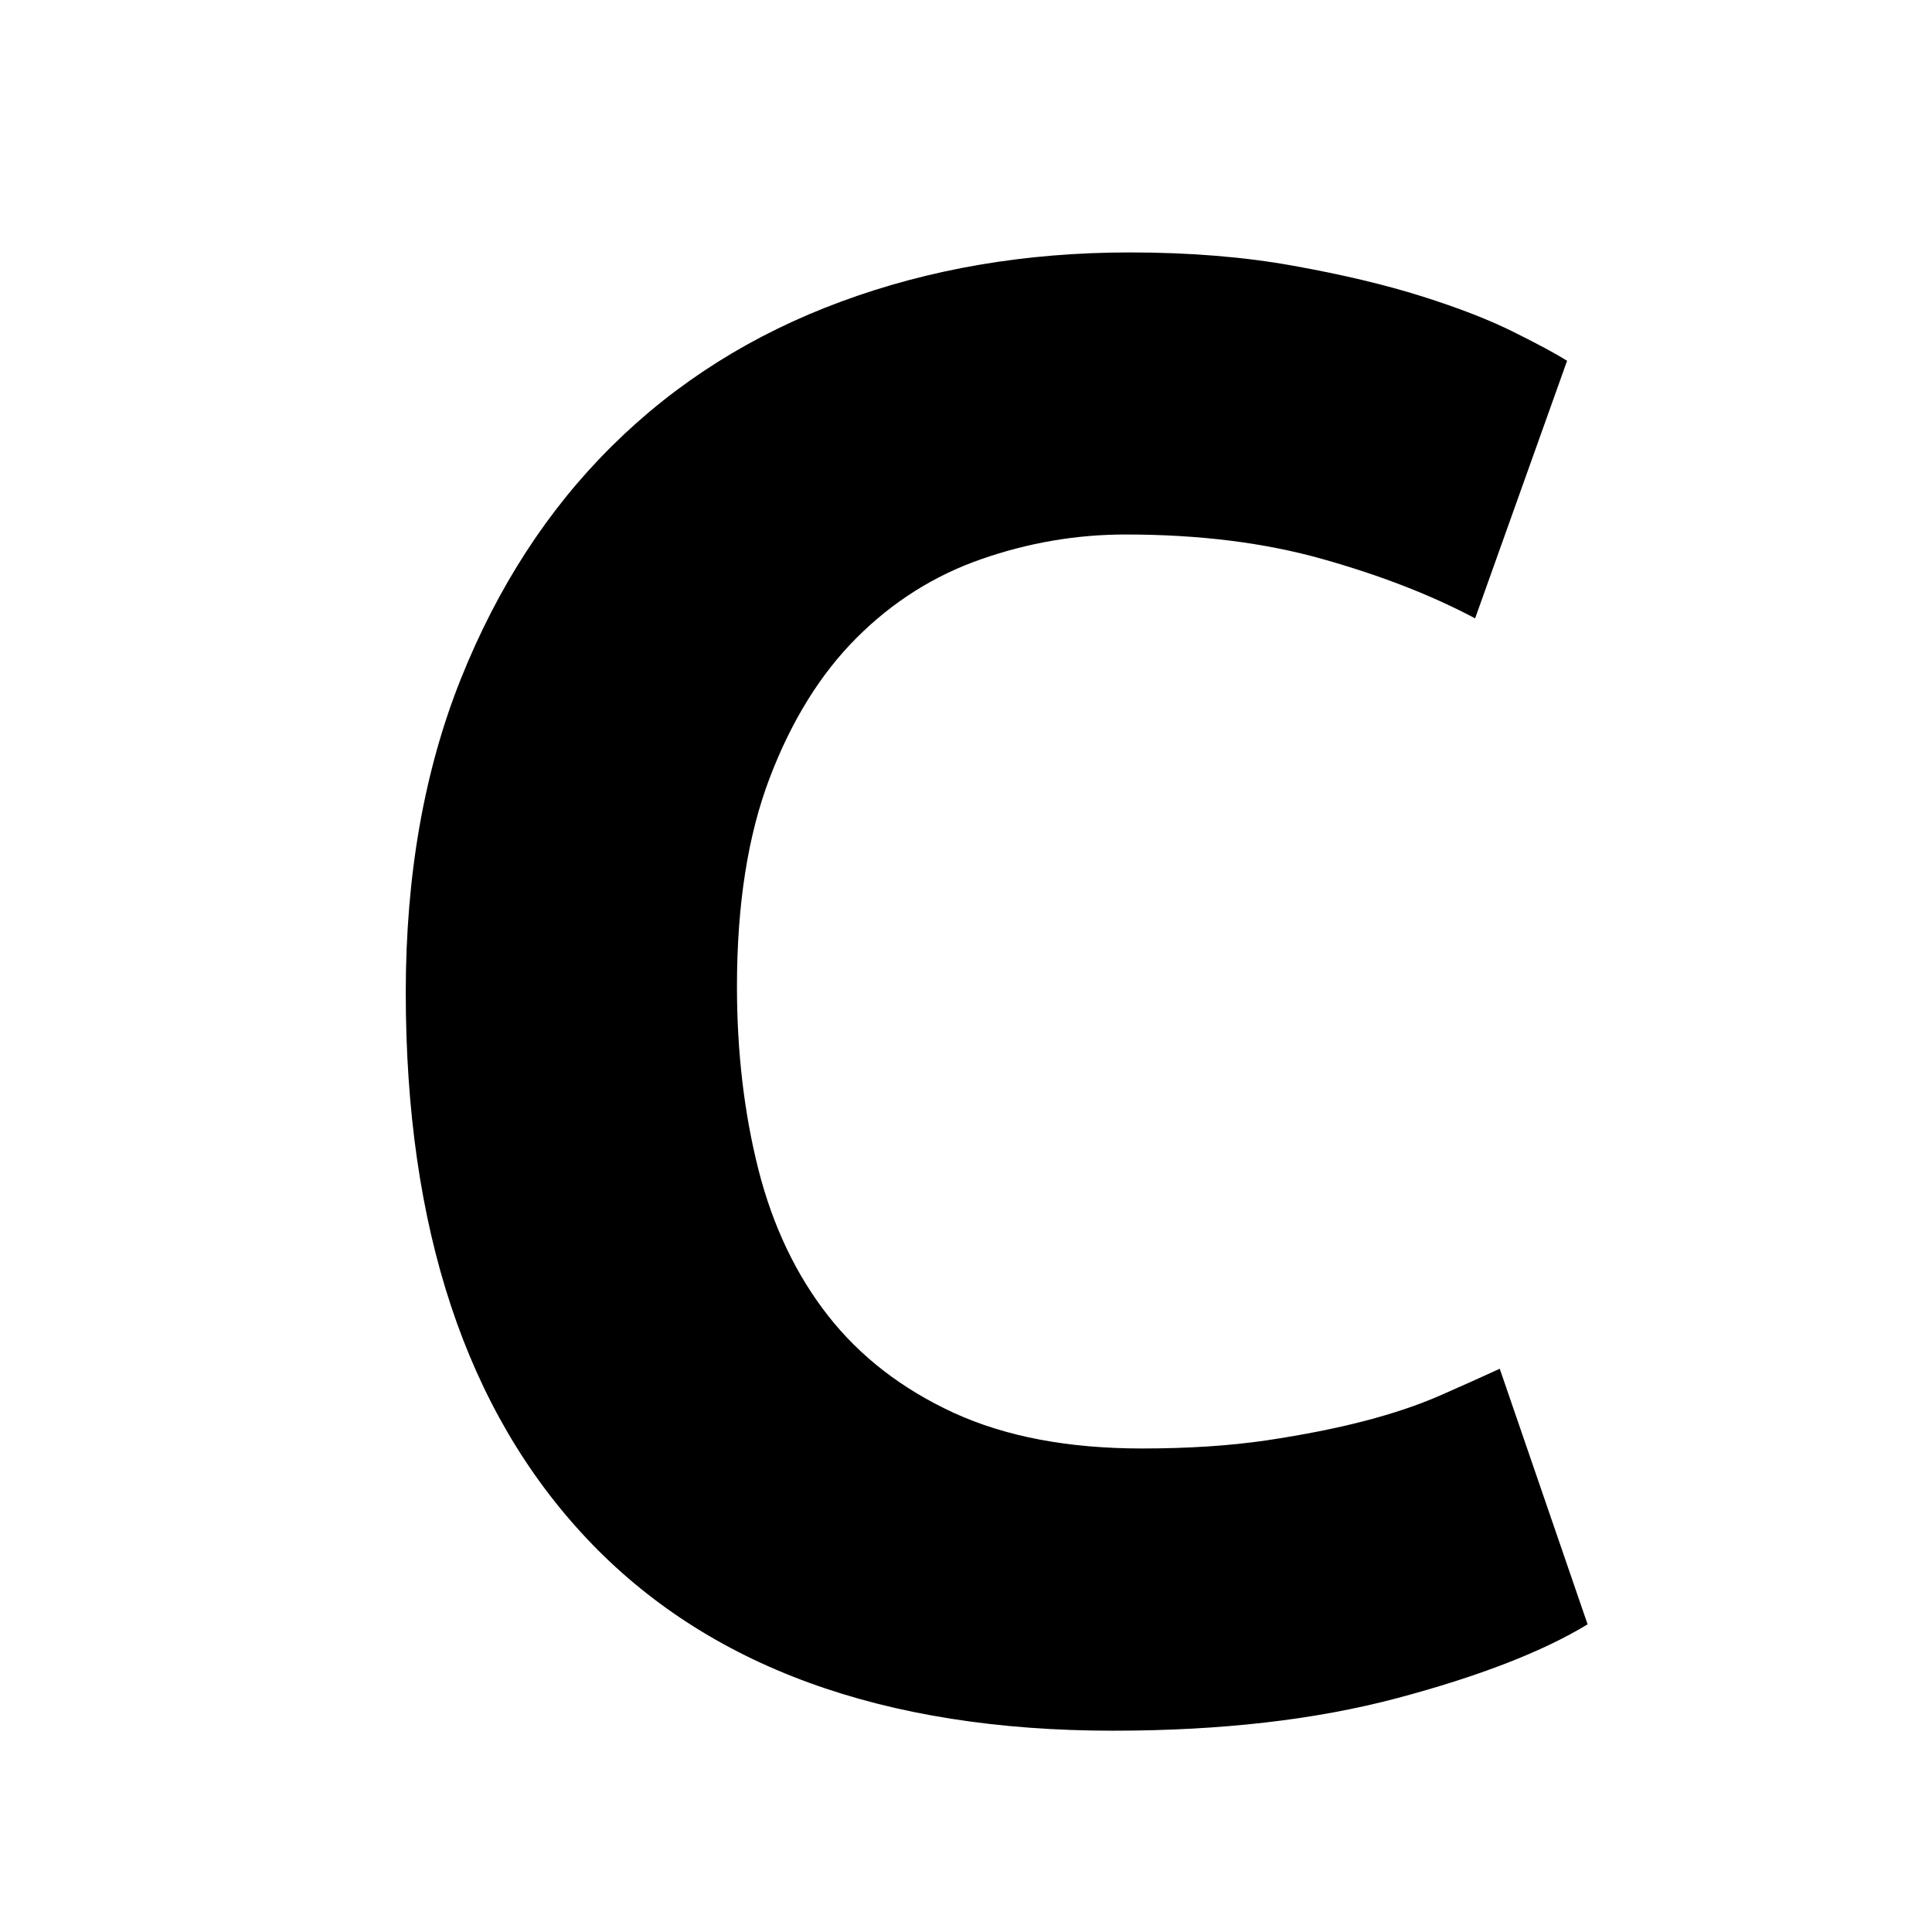 <svg version="1.1" viewBox="0.0 0.0 226.772 226.772" fill="none" stroke="none" stroke-linecap="square" stroke-miterlimit="10" xmlns:xlink="http://www.w3.org/1999/xlink" xmlns="http://www.w3.org/2000/svg"><rect x="0.0" y="0.0" width="226.772" height="226.772" fill="#808080" stroke="none"/><clipPath id="p.0"><path d="m0 0l226.772 0l0 226.772l-226.772 0l0 -226.772z" clip-rule="nonzero"/></clipPath><g clip-path="url(#p.0)"><path fill="#000000" fill-opacity="0.0" d="m0 0l226.772 0l0 226.772l-226.772 0z" fill-rule="evenodd"/><path fill="#ffffff" d="m0 0l226.772 0l0 226.772l-226.772 0z" fill-rule="evenodd"/><path fill="#000000" fill-opacity="0.0" d="m0 0l226.772 0l0 226.772l-226.772 0z" fill-rule="evenodd"/><path fill="#000000" d="m130.673 203.145q-40.562 0 -61.812 -22.562q-21.234 -22.562 -21.234 -64.078q0 -20.641 6.469 -36.828q6.484 -16.203 17.766 -27.359q11.281 -11.172 26.875 -16.922q15.609 -5.766 33.844 -5.766q10.562 0 19.203 1.562q8.641 1.547 15.125 3.594q6.484 2.047 10.797 4.203q4.328 2.156 6.234 3.359l-10.797 30.234q-7.672 -4.078 -17.875 -6.953q-10.203 -2.891 -23.156 -2.891q-8.641 0 -16.922 2.891q-8.281 2.875 -14.641 9.234q-6.359 6.359 -10.203 16.438q-3.844 10.078 -3.844 24.484q0 11.516 2.516 21.484q2.531 9.953 8.172 17.156q5.641 7.203 14.75 11.406q9.125 4.188 22.094 4.188q8.156 0 14.625 -0.953q6.484 -0.969 11.516 -2.281q5.047 -1.312 8.891 -3.0q3.844 -1.688 6.969 -3.125l10.312 30.0q-7.922 4.812 -22.328 8.656q-14.391 3.828 -33.344 3.828z" fill-rule="nonzero"/></g></svg>